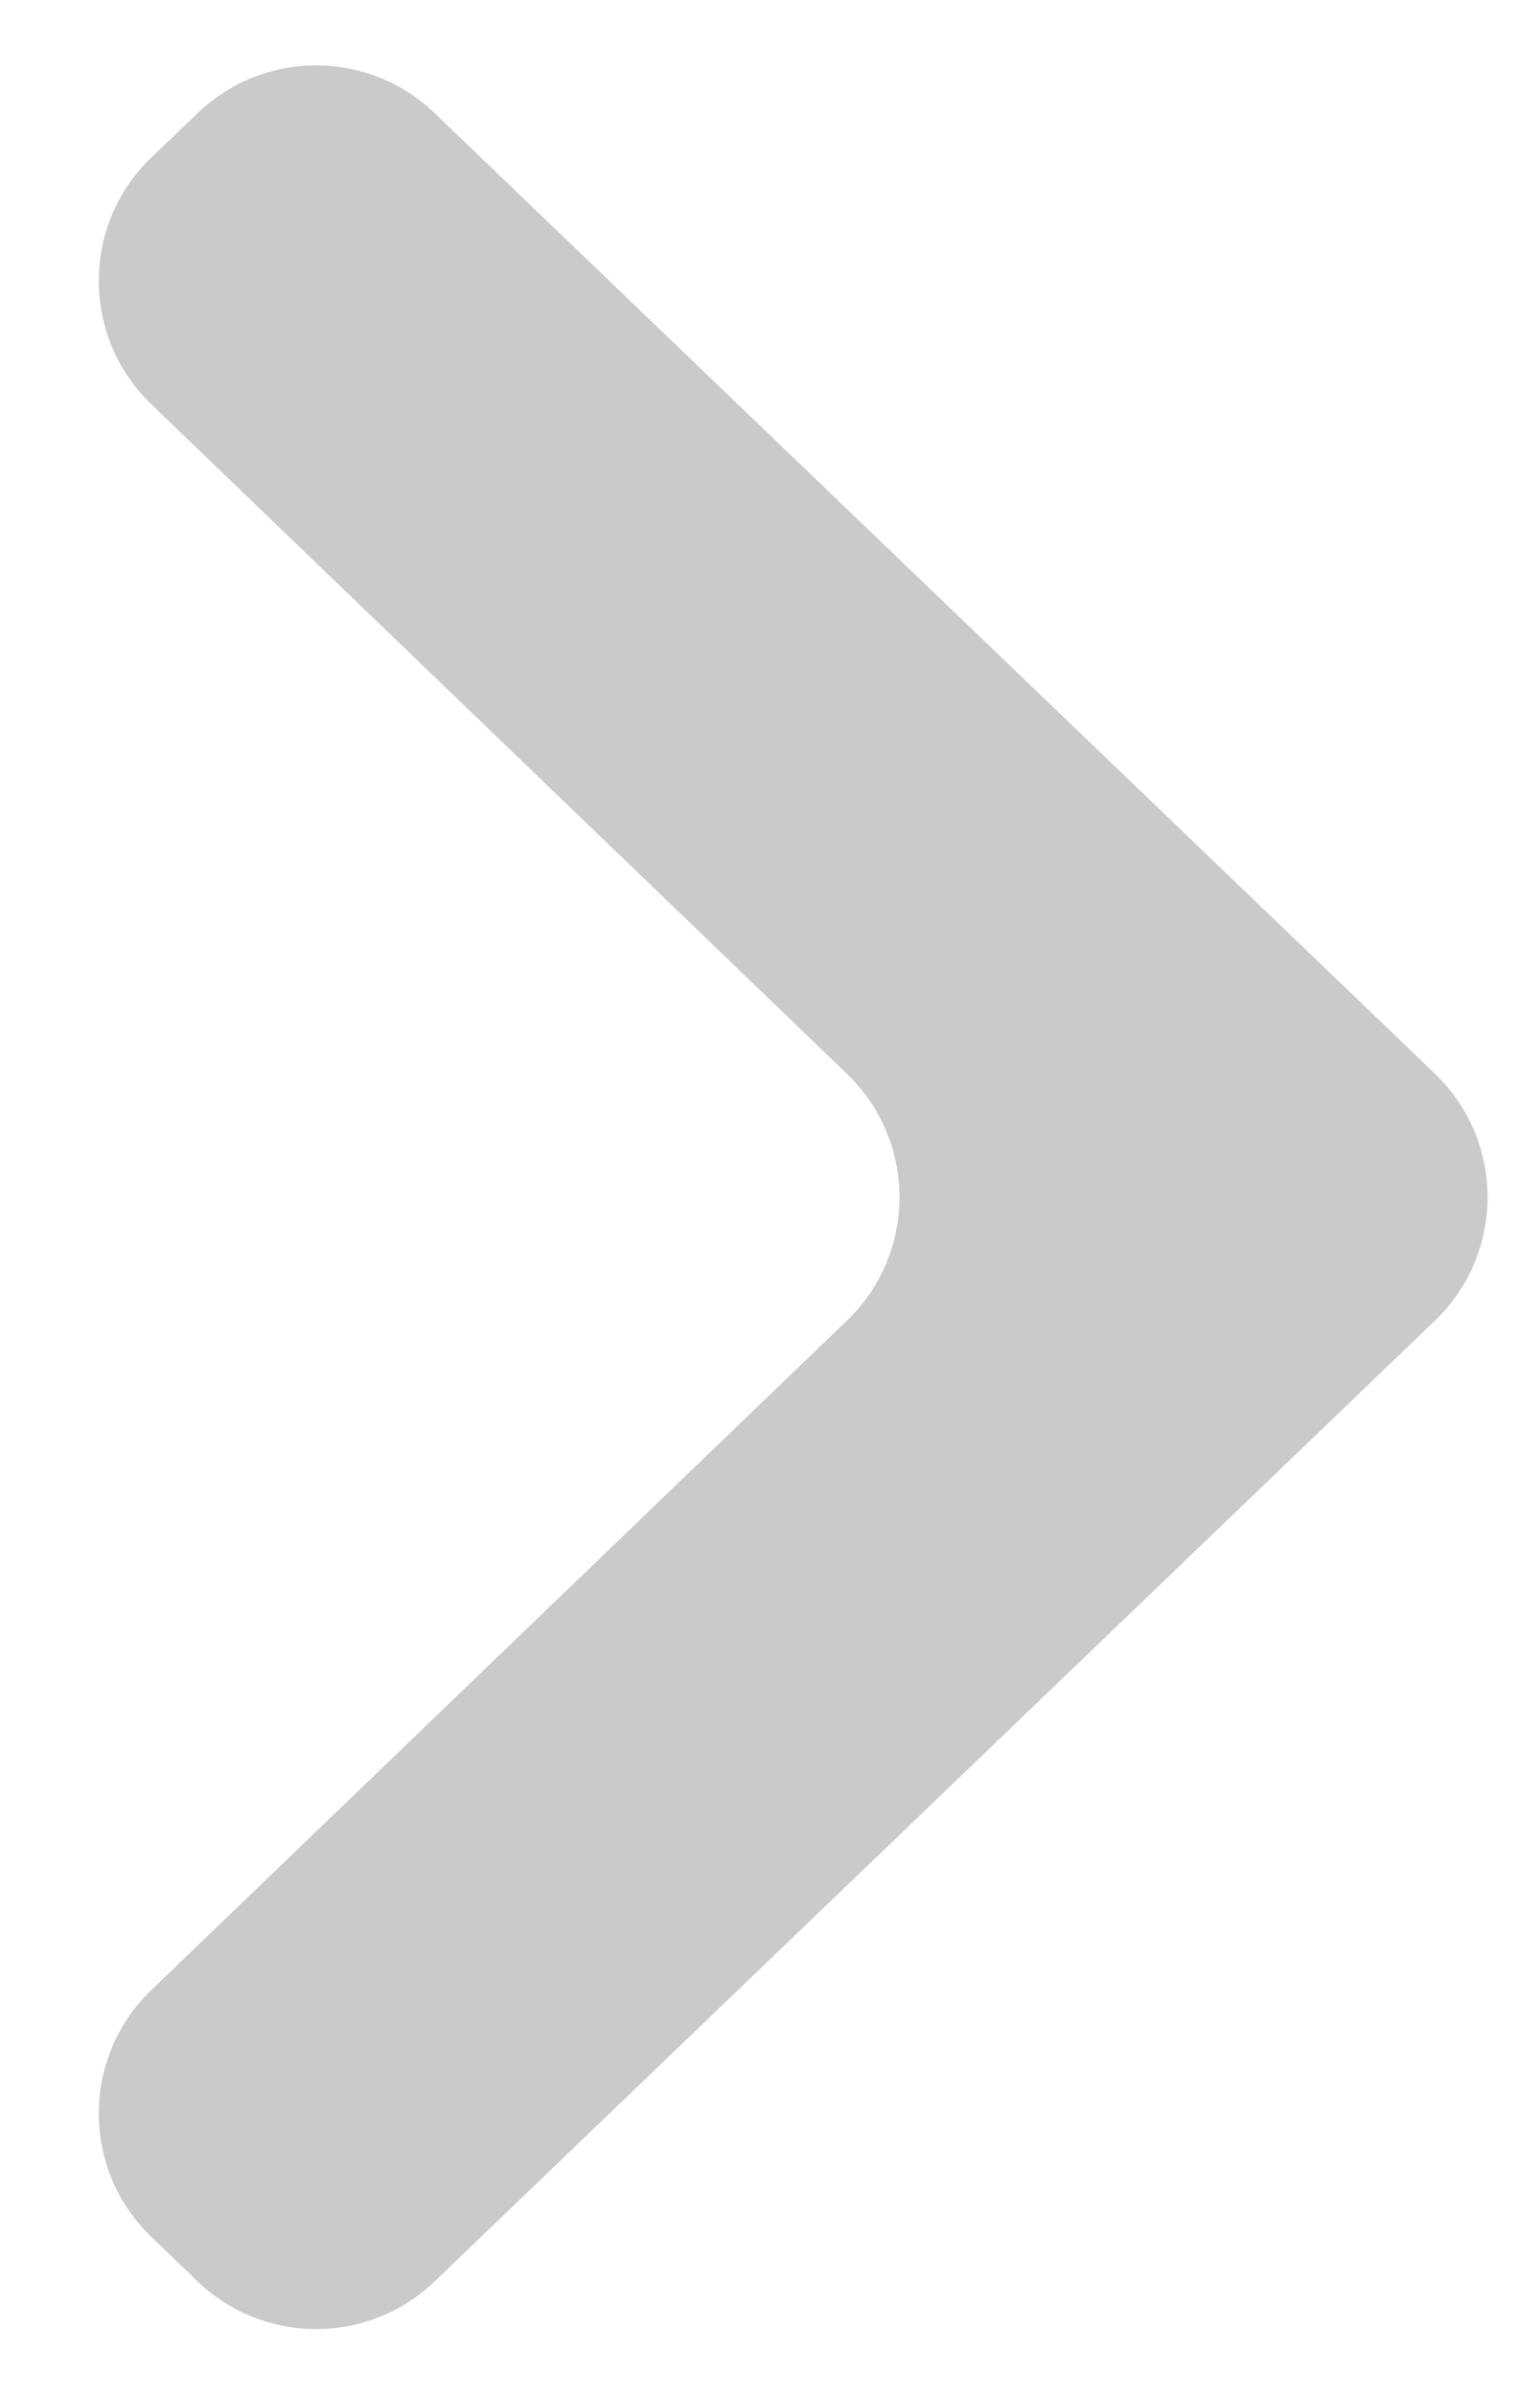 <svg width="9" height="14" viewBox="0 0 9 14" fill="none" xmlns="http://www.w3.org/2000/svg">
<path d="M2.54 0.661C2.153 0.289 1.542 0.289 1.155 0.661L0.885 0.92C0.475 1.313 0.475 1.968 0.884 2.362L4.95 6.275C5.359 6.669 5.359 7.323 4.95 7.716L0.884 11.629C0.475 12.023 0.475 12.678 0.885 13.071L1.155 13.331C1.542 13.702 2.153 13.702 2.54 13.331L8.386 7.717C8.796 7.323 8.796 6.668 8.386 6.274L2.54 0.661Z" fill="black" fill-opacity="0.21"/>
</svg>

